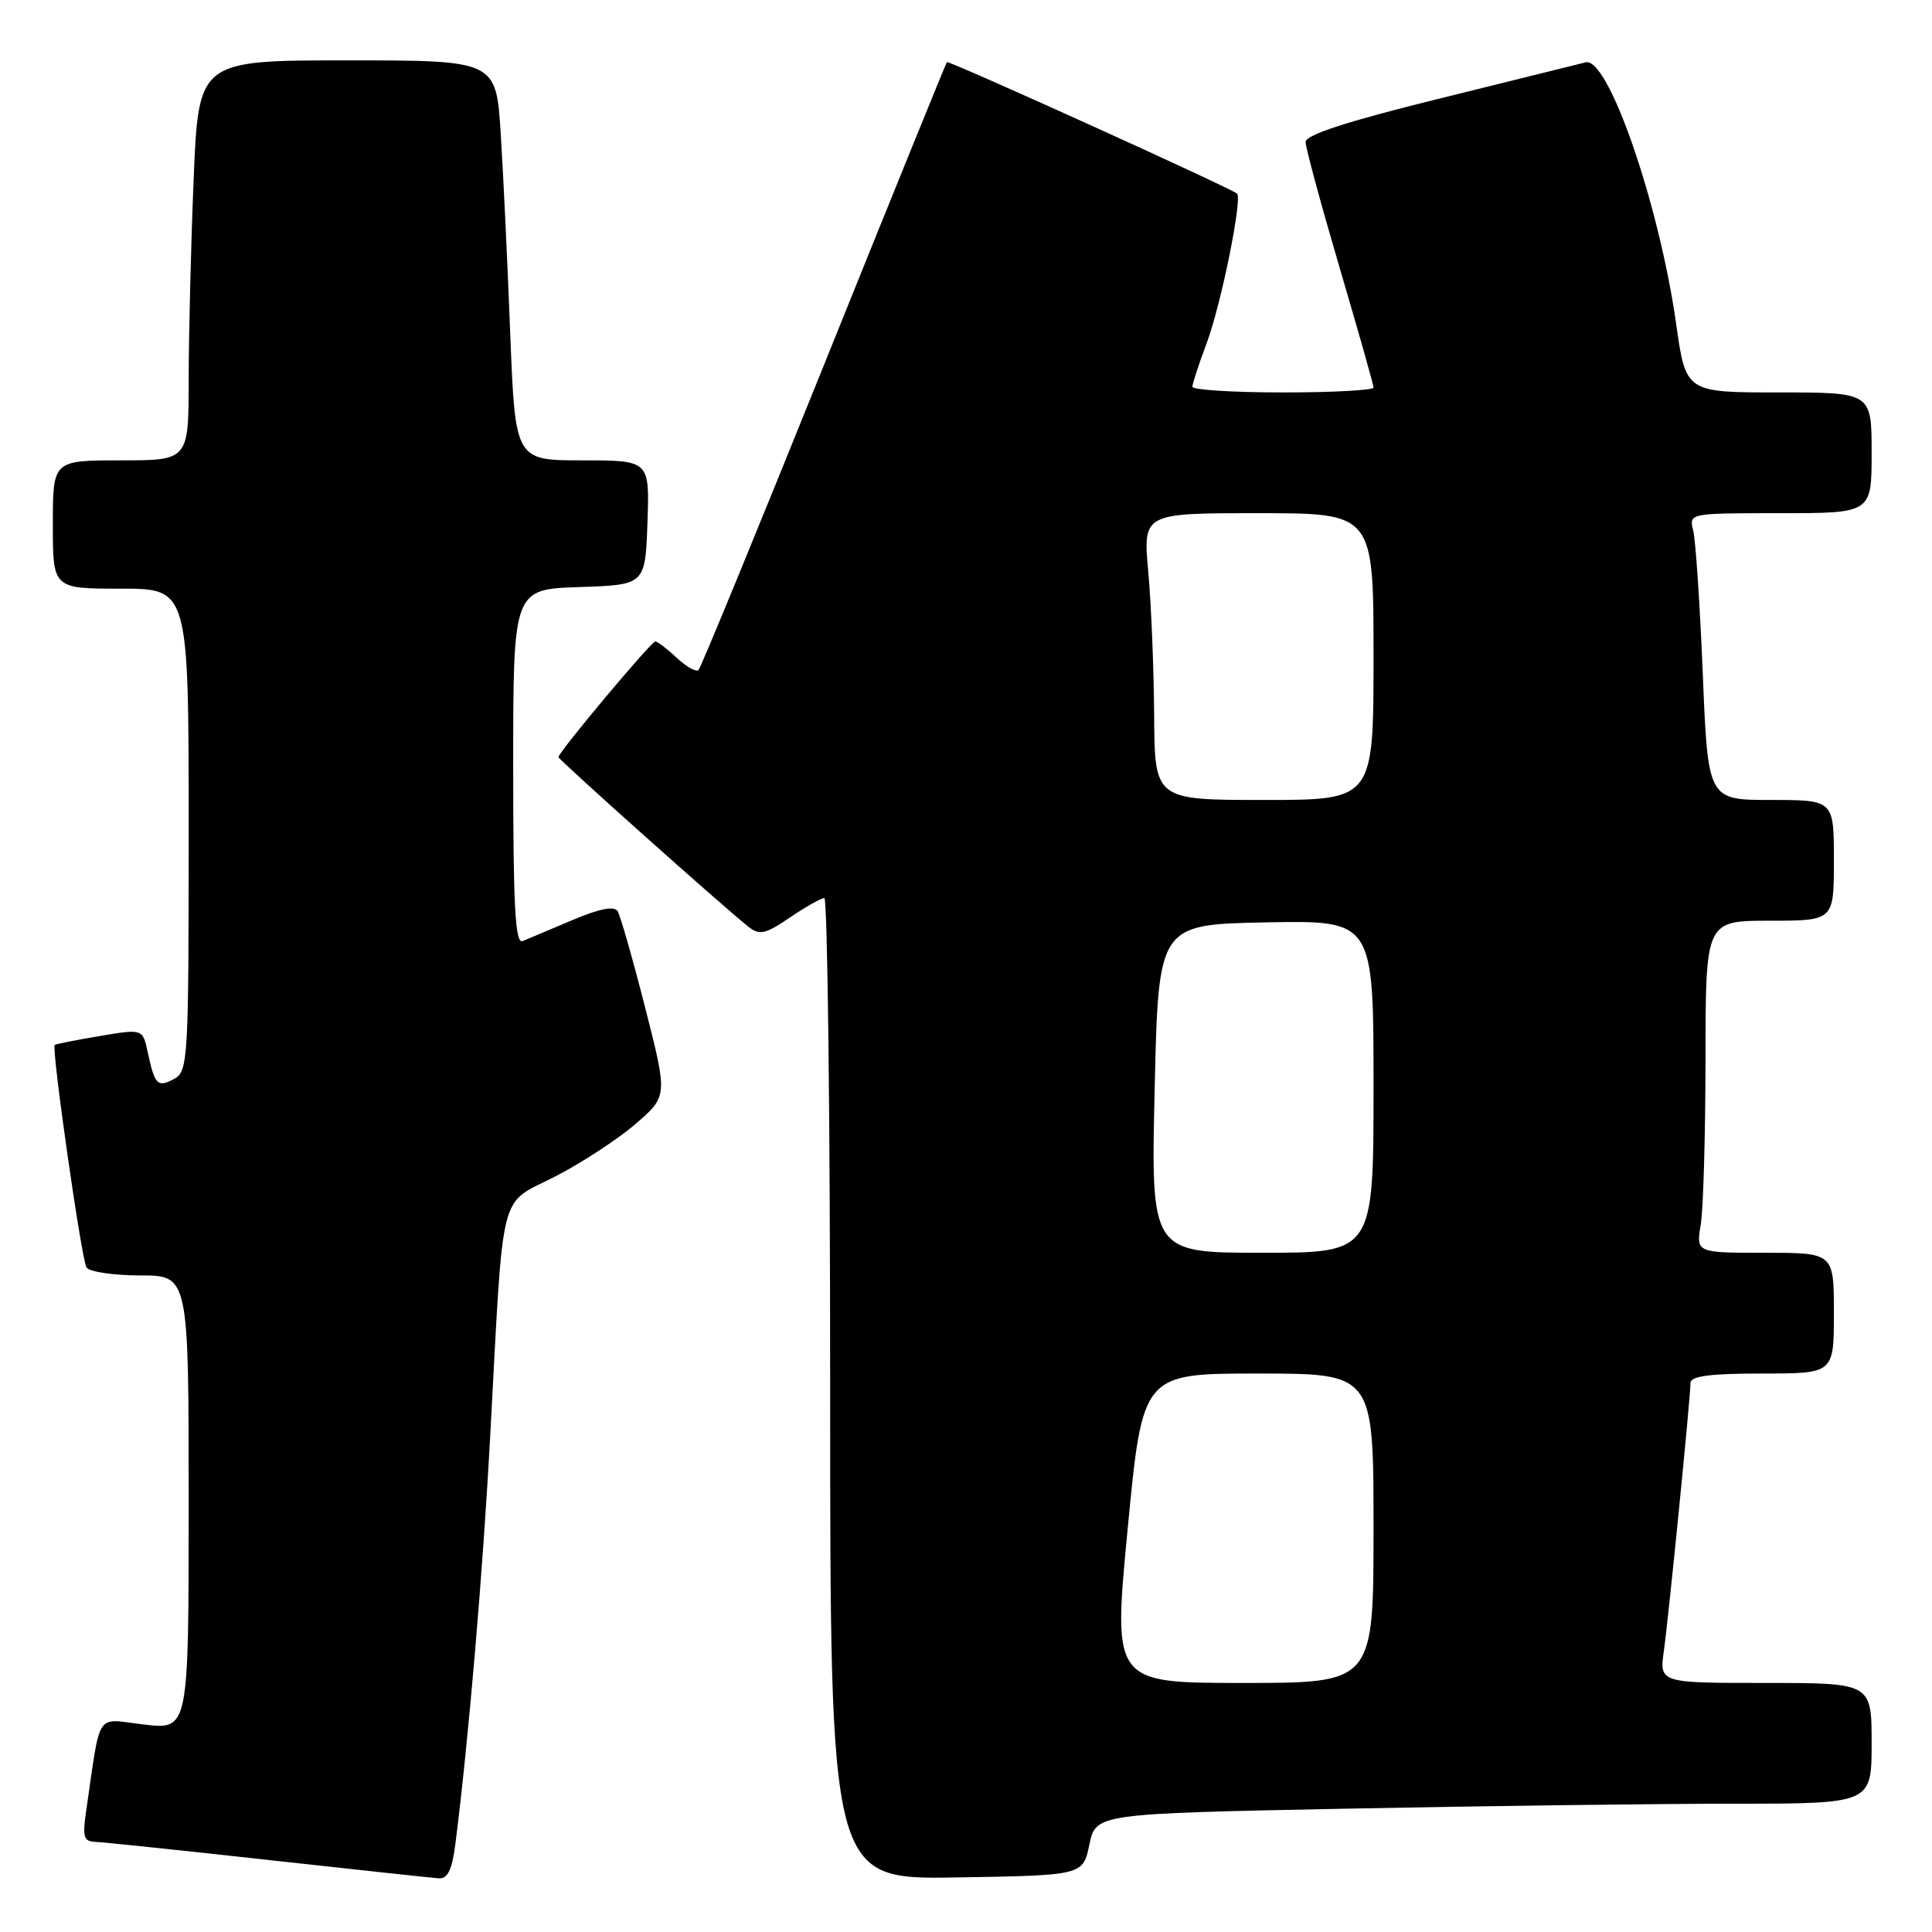 <?xml version="1.0" encoding="UTF-8" standalone="no"?>
<!DOCTYPE svg PUBLIC "-//W3C//DTD SVG 1.1//EN" "http://www.w3.org/Graphics/SVG/1.1/DTD/svg11.dtd" >
<svg xmlns="http://www.w3.org/2000/svg" xmlns:xlink="http://www.w3.org/1999/xlink" version="1.1" viewBox="0 0 256 256">
 <g >
 <path fill="currentColor"
d=" M 60.35 244.25 C 62.07 230.76 63.99 208.29 64.97 190.00 C 66.76 156.78 66.01 159.76 73.51 155.92 C 77.02 154.12 81.83 150.98 84.19 148.95 C 88.48 145.25 88.48 145.25 85.49 133.53 C 83.85 127.09 82.20 121.33 81.84 120.74 C 81.39 120.01 79.42 120.40 75.84 121.92 C 72.90 123.16 69.94 124.41 69.25 124.70 C 68.27 125.10 68.00 120.11 68.00 101.65 C 68.00 78.08 68.00 78.08 76.75 77.79 C 85.50 77.50 85.50 77.50 85.79 69.25 C 86.08 61.00 86.08 61.00 77.17 61.00 C 68.27 61.00 68.27 61.00 67.61 44.25 C 67.26 35.04 66.69 23.11 66.35 17.75 C 65.74 8.00 65.74 8.00 46.03 8.00 C 26.31 8.00 26.31 8.00 25.66 23.75 C 25.30 32.41 25.01 44.34 25.00 50.25 C 25.00 61.00 25.00 61.00 16.00 61.00 C 7.00 61.00 7.00 61.00 7.00 69.50 C 7.00 78.00 7.00 78.00 16.00 78.00 C 25.00 78.00 25.00 78.00 25.00 109.96 C 25.00 140.57 24.92 141.97 23.06 142.97 C 20.87 144.14 20.51 143.77 19.57 139.41 C 18.91 136.32 18.91 136.32 13.21 137.28 C 10.07 137.81 7.39 138.34 7.25 138.46 C 6.79 138.85 10.79 166.86 11.46 167.94 C 11.82 168.52 15.02 169.00 18.56 169.00 C 25.00 169.00 25.00 169.00 25.00 199.10 C 25.00 229.20 25.00 229.20 19.10 228.51 C 12.51 227.75 13.41 226.41 11.41 240.00 C 10.91 243.42 11.09 244.01 12.66 244.06 C 13.67 244.10 23.95 245.17 35.50 246.45 C 47.05 247.73 57.23 248.82 58.12 248.89 C 59.33 248.97 59.90 247.79 60.35 244.25 Z  M 144.35 244.41 C 145.22 240.32 145.22 240.32 178.27 239.66 C 196.45 239.30 219.58 239.00 229.66 239.00 C 248.00 239.00 248.00 239.00 248.00 231.00 C 248.00 223.00 248.00 223.00 233.94 223.00 C 219.88 223.00 219.88 223.00 220.47 218.75 C 221.13 214.00 223.99 185.20 224.00 183.25 C 224.00 182.34 226.57 182.00 233.50 182.00 C 243.00 182.00 243.00 182.00 243.00 174.00 C 243.00 166.00 243.00 166.00 233.87 166.00 C 224.74 166.00 224.74 166.00 225.36 162.25 C 225.70 160.19 225.98 150.29 225.99 140.25 C 226.00 122.00 226.00 122.00 234.50 122.00 C 243.00 122.00 243.00 122.00 243.00 114.00 C 243.00 106.00 243.00 106.00 234.66 106.00 C 226.31 106.00 226.31 106.00 225.63 89.31 C 225.25 80.13 224.68 71.58 224.36 70.31 C 223.78 68.00 223.78 68.00 235.89 68.00 C 248.00 68.00 248.00 68.00 248.00 60.00 C 248.00 52.00 248.00 52.00 235.69 52.00 C 223.38 52.00 223.38 52.00 222.10 42.92 C 219.85 27.03 213.09 7.49 210.11 8.26 C 209.23 8.48 200.51 10.64 190.75 13.06 C 178.50 16.08 173.00 17.87 173.00 18.81 C 173.00 19.57 175.03 27.05 177.50 35.45 C 179.97 43.84 182.00 51.00 182.00 51.35 C 182.00 51.71 176.60 52.00 170.00 52.00 C 163.40 52.00 158.00 51.66 158.00 51.25 C 158.00 50.84 158.85 48.25 159.88 45.50 C 161.79 40.42 164.66 26.27 163.91 25.65 C 162.99 24.87 125.69 7.97 125.47 8.23 C 125.34 8.38 118.01 26.43 109.18 48.36 C 100.35 70.28 92.87 88.46 92.56 88.78 C 92.25 89.09 90.95 88.36 89.68 87.17 C 88.41 85.98 87.13 85.00 86.83 85.00 C 86.28 85.00 74.00 99.67 74.00 100.32 C 74.00 100.66 95.99 120.30 99.20 122.82 C 100.64 123.96 101.44 123.78 104.67 121.57 C 106.76 120.16 108.81 119.00 109.23 119.00 C 109.65 119.00 110.00 148.26 110.00 184.02 C 110.00 249.05 110.00 249.05 126.75 248.77 C 143.49 248.50 143.49 248.50 144.35 244.41 Z  M 149.43 202.50 C 151.40 182.00 151.40 182.00 166.70 182.00 C 182.00 182.00 182.00 182.00 182.00 202.50 C 182.00 223.00 182.00 223.00 164.73 223.00 C 147.46 223.00 147.46 223.00 149.43 202.50 Z  M 153.00 144.25 C 153.50 122.50 153.50 122.50 167.75 122.22 C 182.00 121.95 182.00 121.95 182.00 143.97 C 182.00 166.00 182.00 166.00 167.25 166.00 C 152.50 166.00 152.50 166.00 153.00 144.25 Z  M 152.93 94.75 C 152.89 88.56 152.54 80.01 152.15 75.75 C 151.45 68.00 151.45 68.00 166.72 68.00 C 182.00 68.00 182.00 68.00 182.00 87.00 C 182.00 106.00 182.00 106.00 167.50 106.00 C 153.00 106.00 153.00 106.00 152.93 94.75 Z "/>
</g>
</svg>